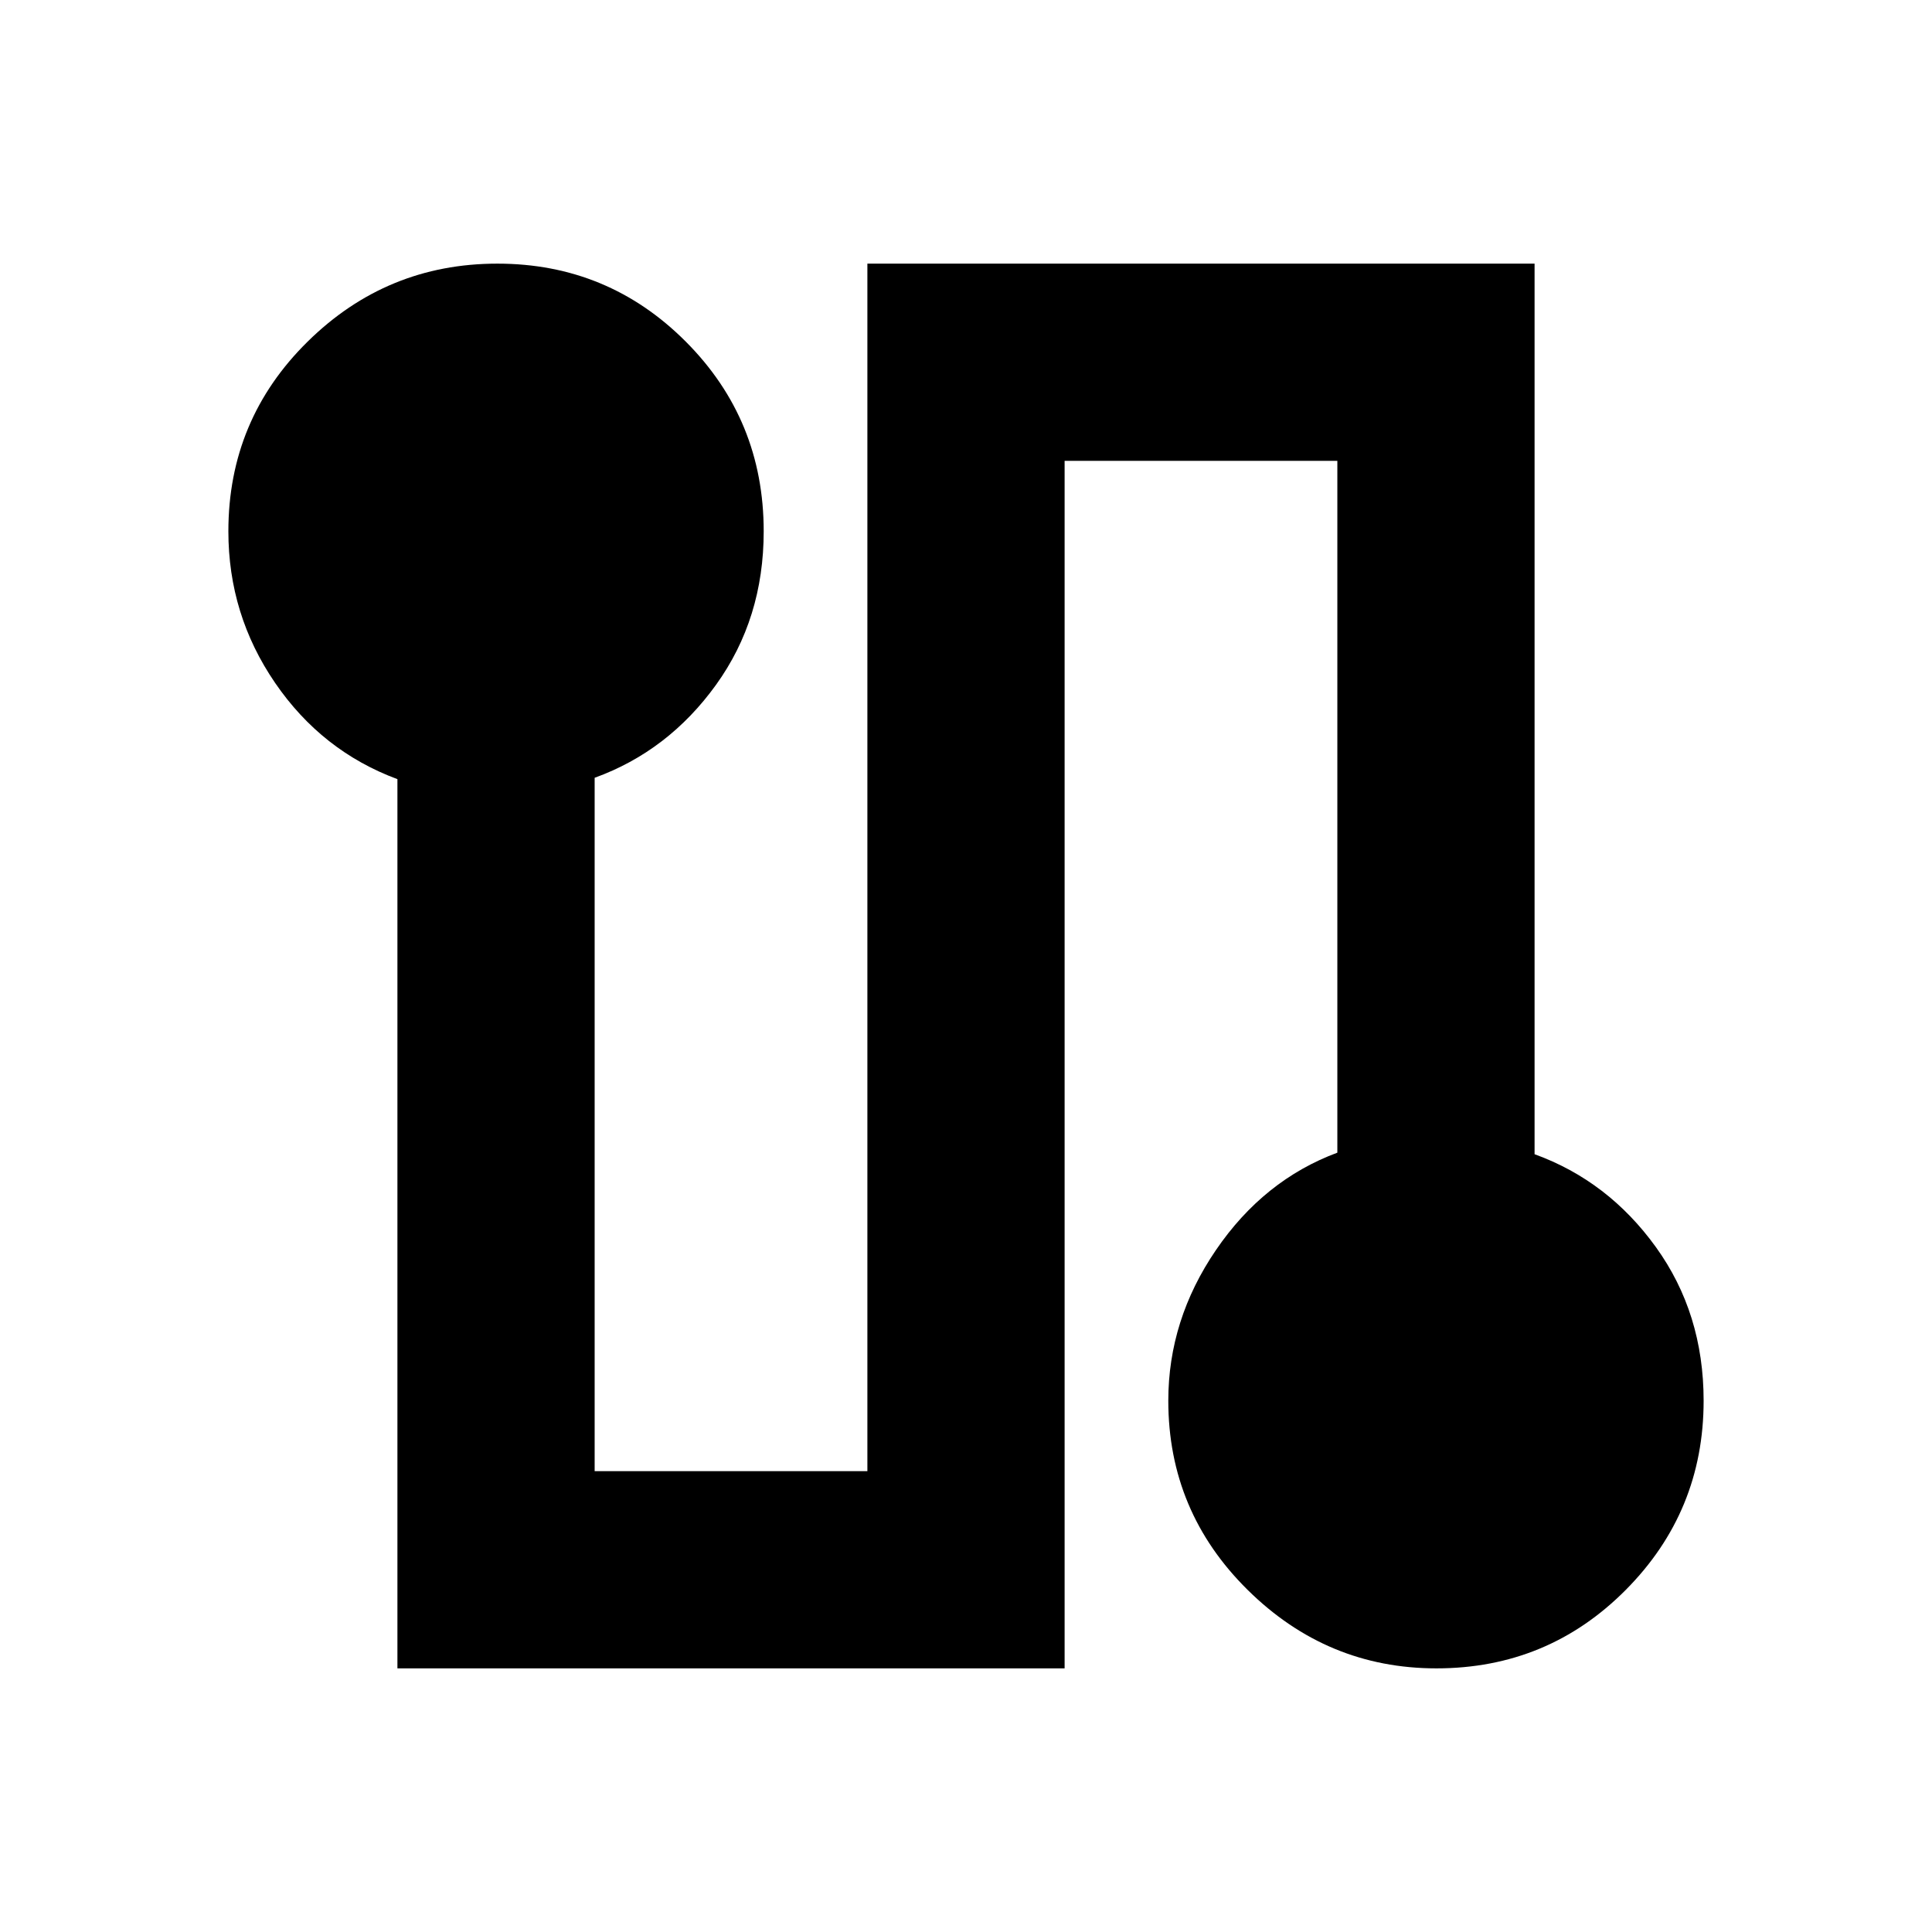 <svg xmlns="http://www.w3.org/2000/svg" height="20" viewBox="0 -960 960 960" width="20"><path d="M197.477-130.999v-441.848q-37.566-13.935-60.783-47.832-23.217-33.896-23.217-75.321 0-55.417 39.34-94.209t94.327-38.792q54.986 0 93.66 38.792T379.478-696q0 43.425-23.717 76.321-23.718 32.897-60.283 46.158v344.52h135.521v-600h331.524v442.522q36.566 13.261 60.283 46.158 23.717 32.896 23.717 76.321 0 55.087-38.724 94.044-38.724 38.957-94.044 38.957-54.32 0-93.776-38.957-39.457-38.957-39.457-94.044 0-40.183 23.717-74.918 23.718-34.734 60.283-48.329v-343.752H529.001v600H197.477Z"/></svg>